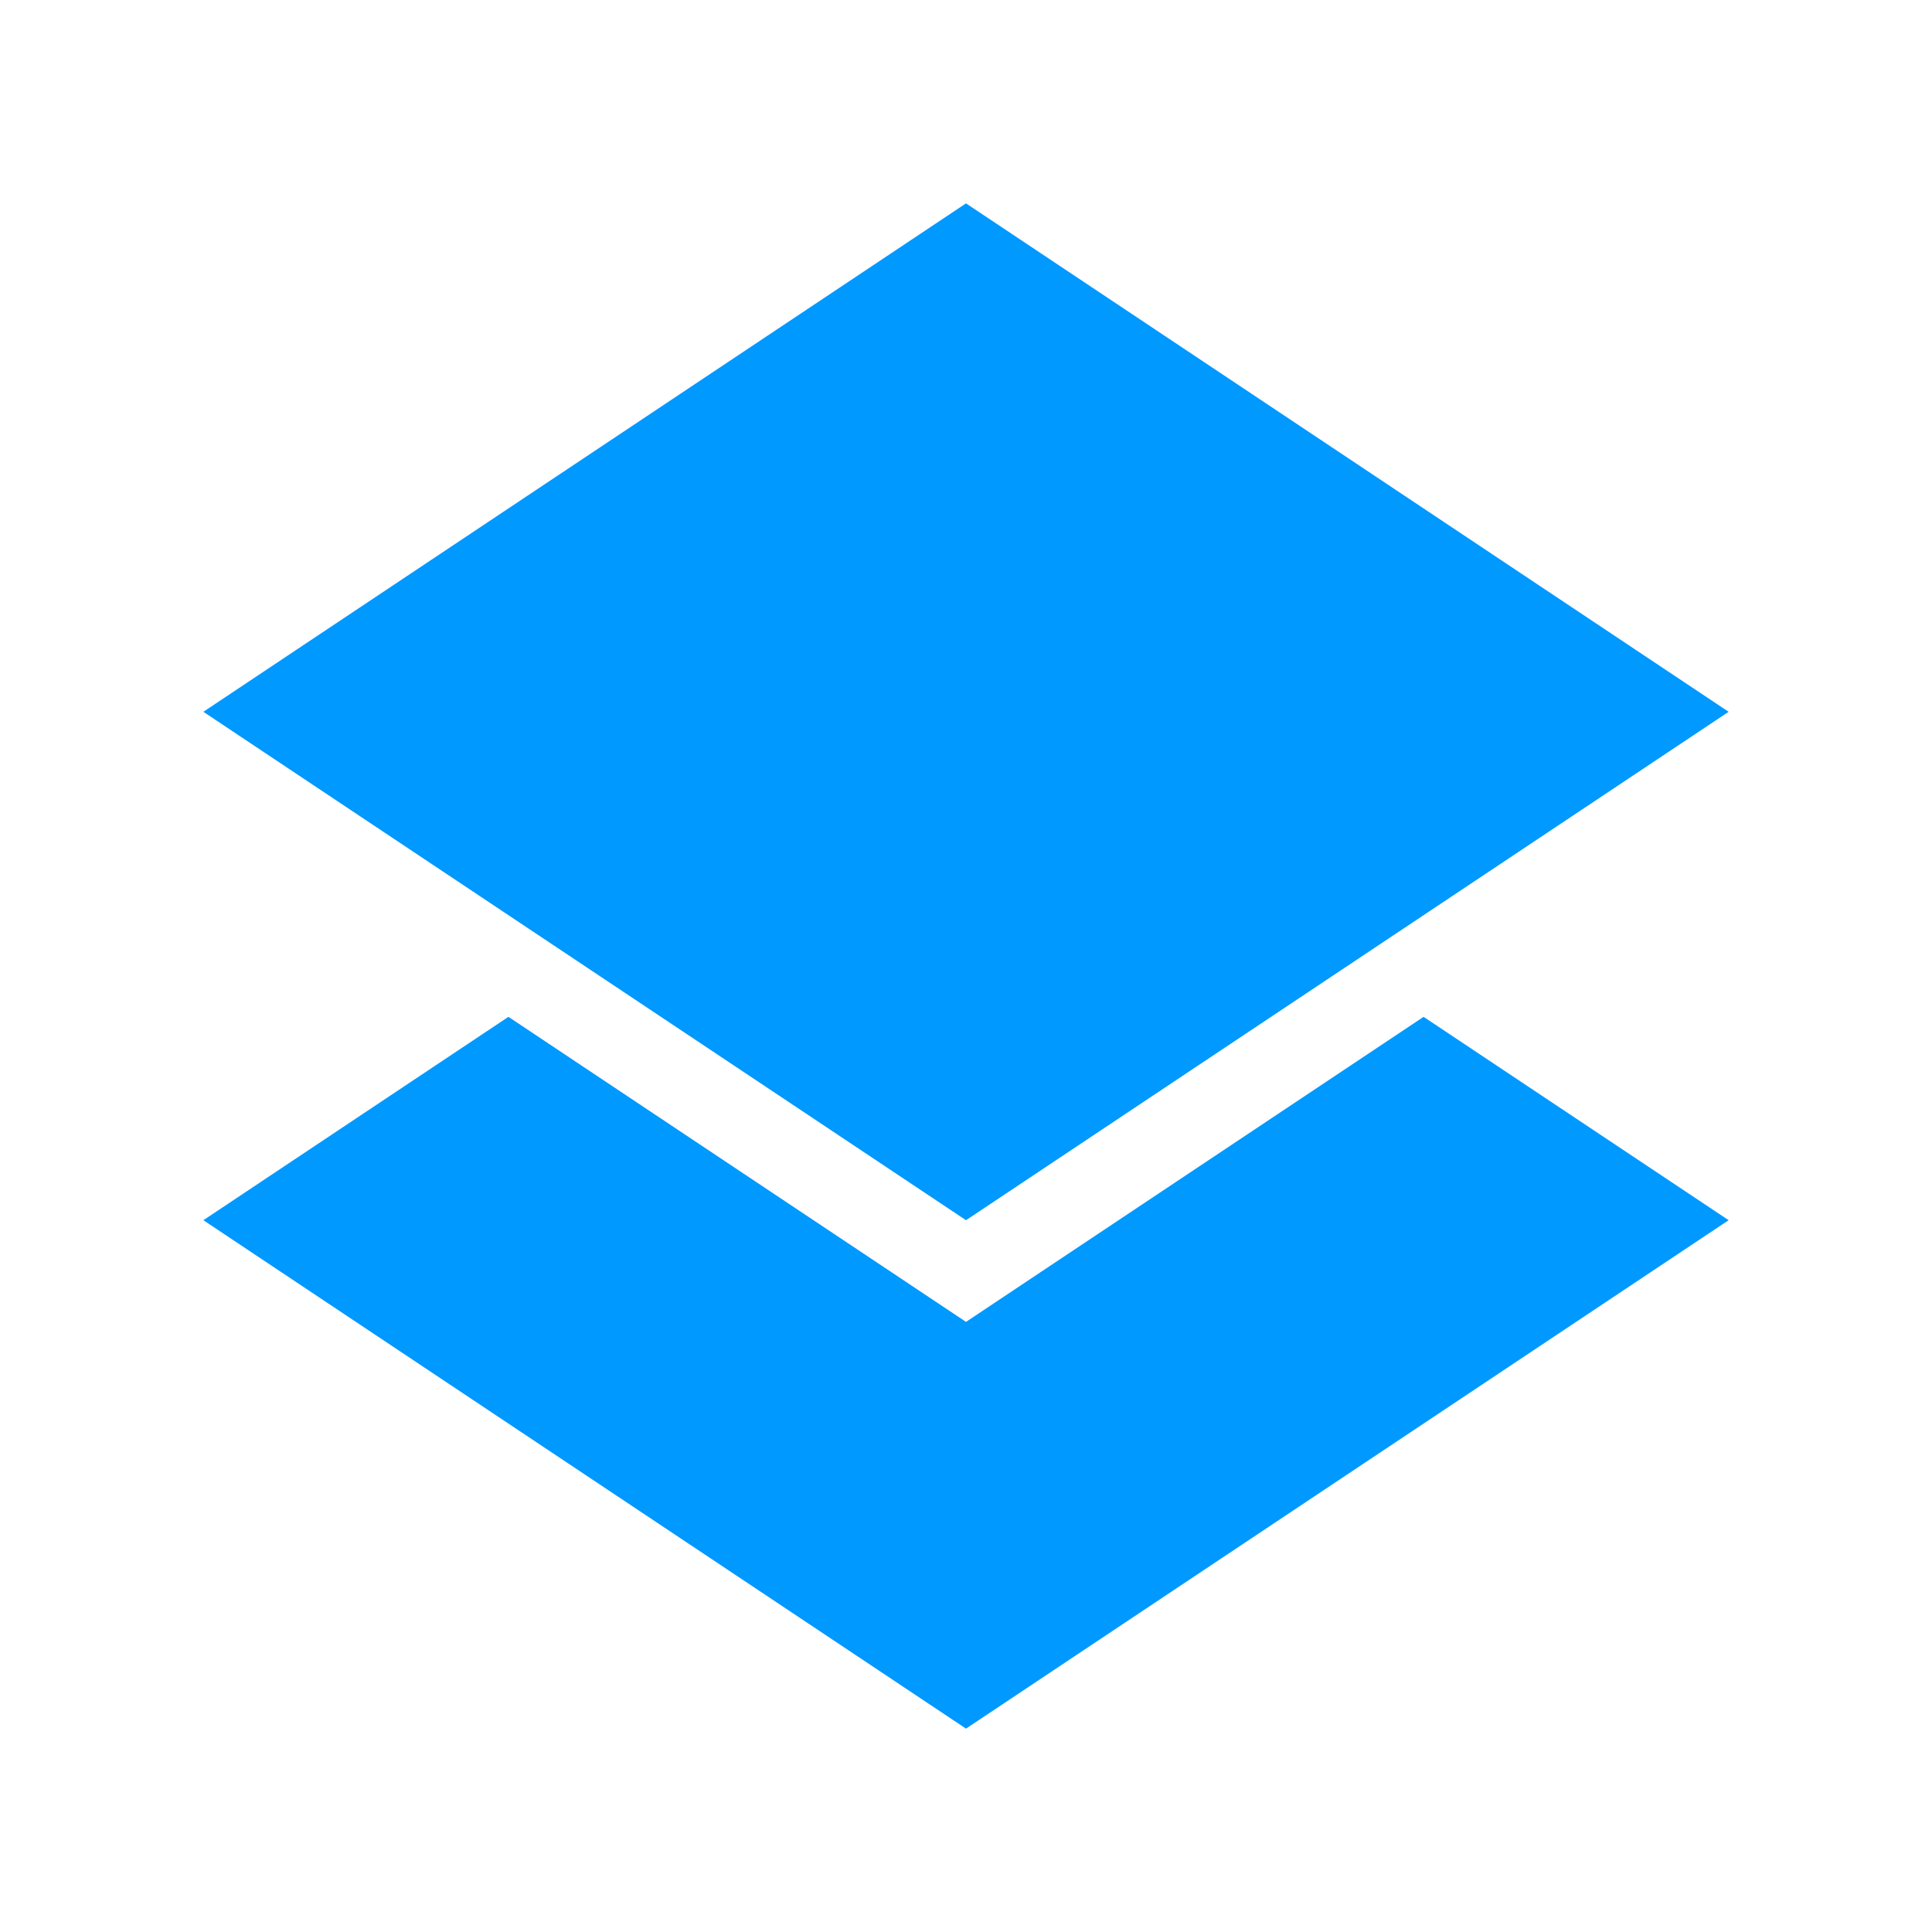 <svg xmlns="http://www.w3.org/2000/svg" width="19" height="19"><path d="M 9.5 2 L 17 7 L 9.5 12 L 2 7 Z" fill="#09f"></path><path d="M 9.5 13 L 14 10 L 17 12 L 9.5 17 L 2 12 L 5 10 Z" fill="#09f"></path></svg>